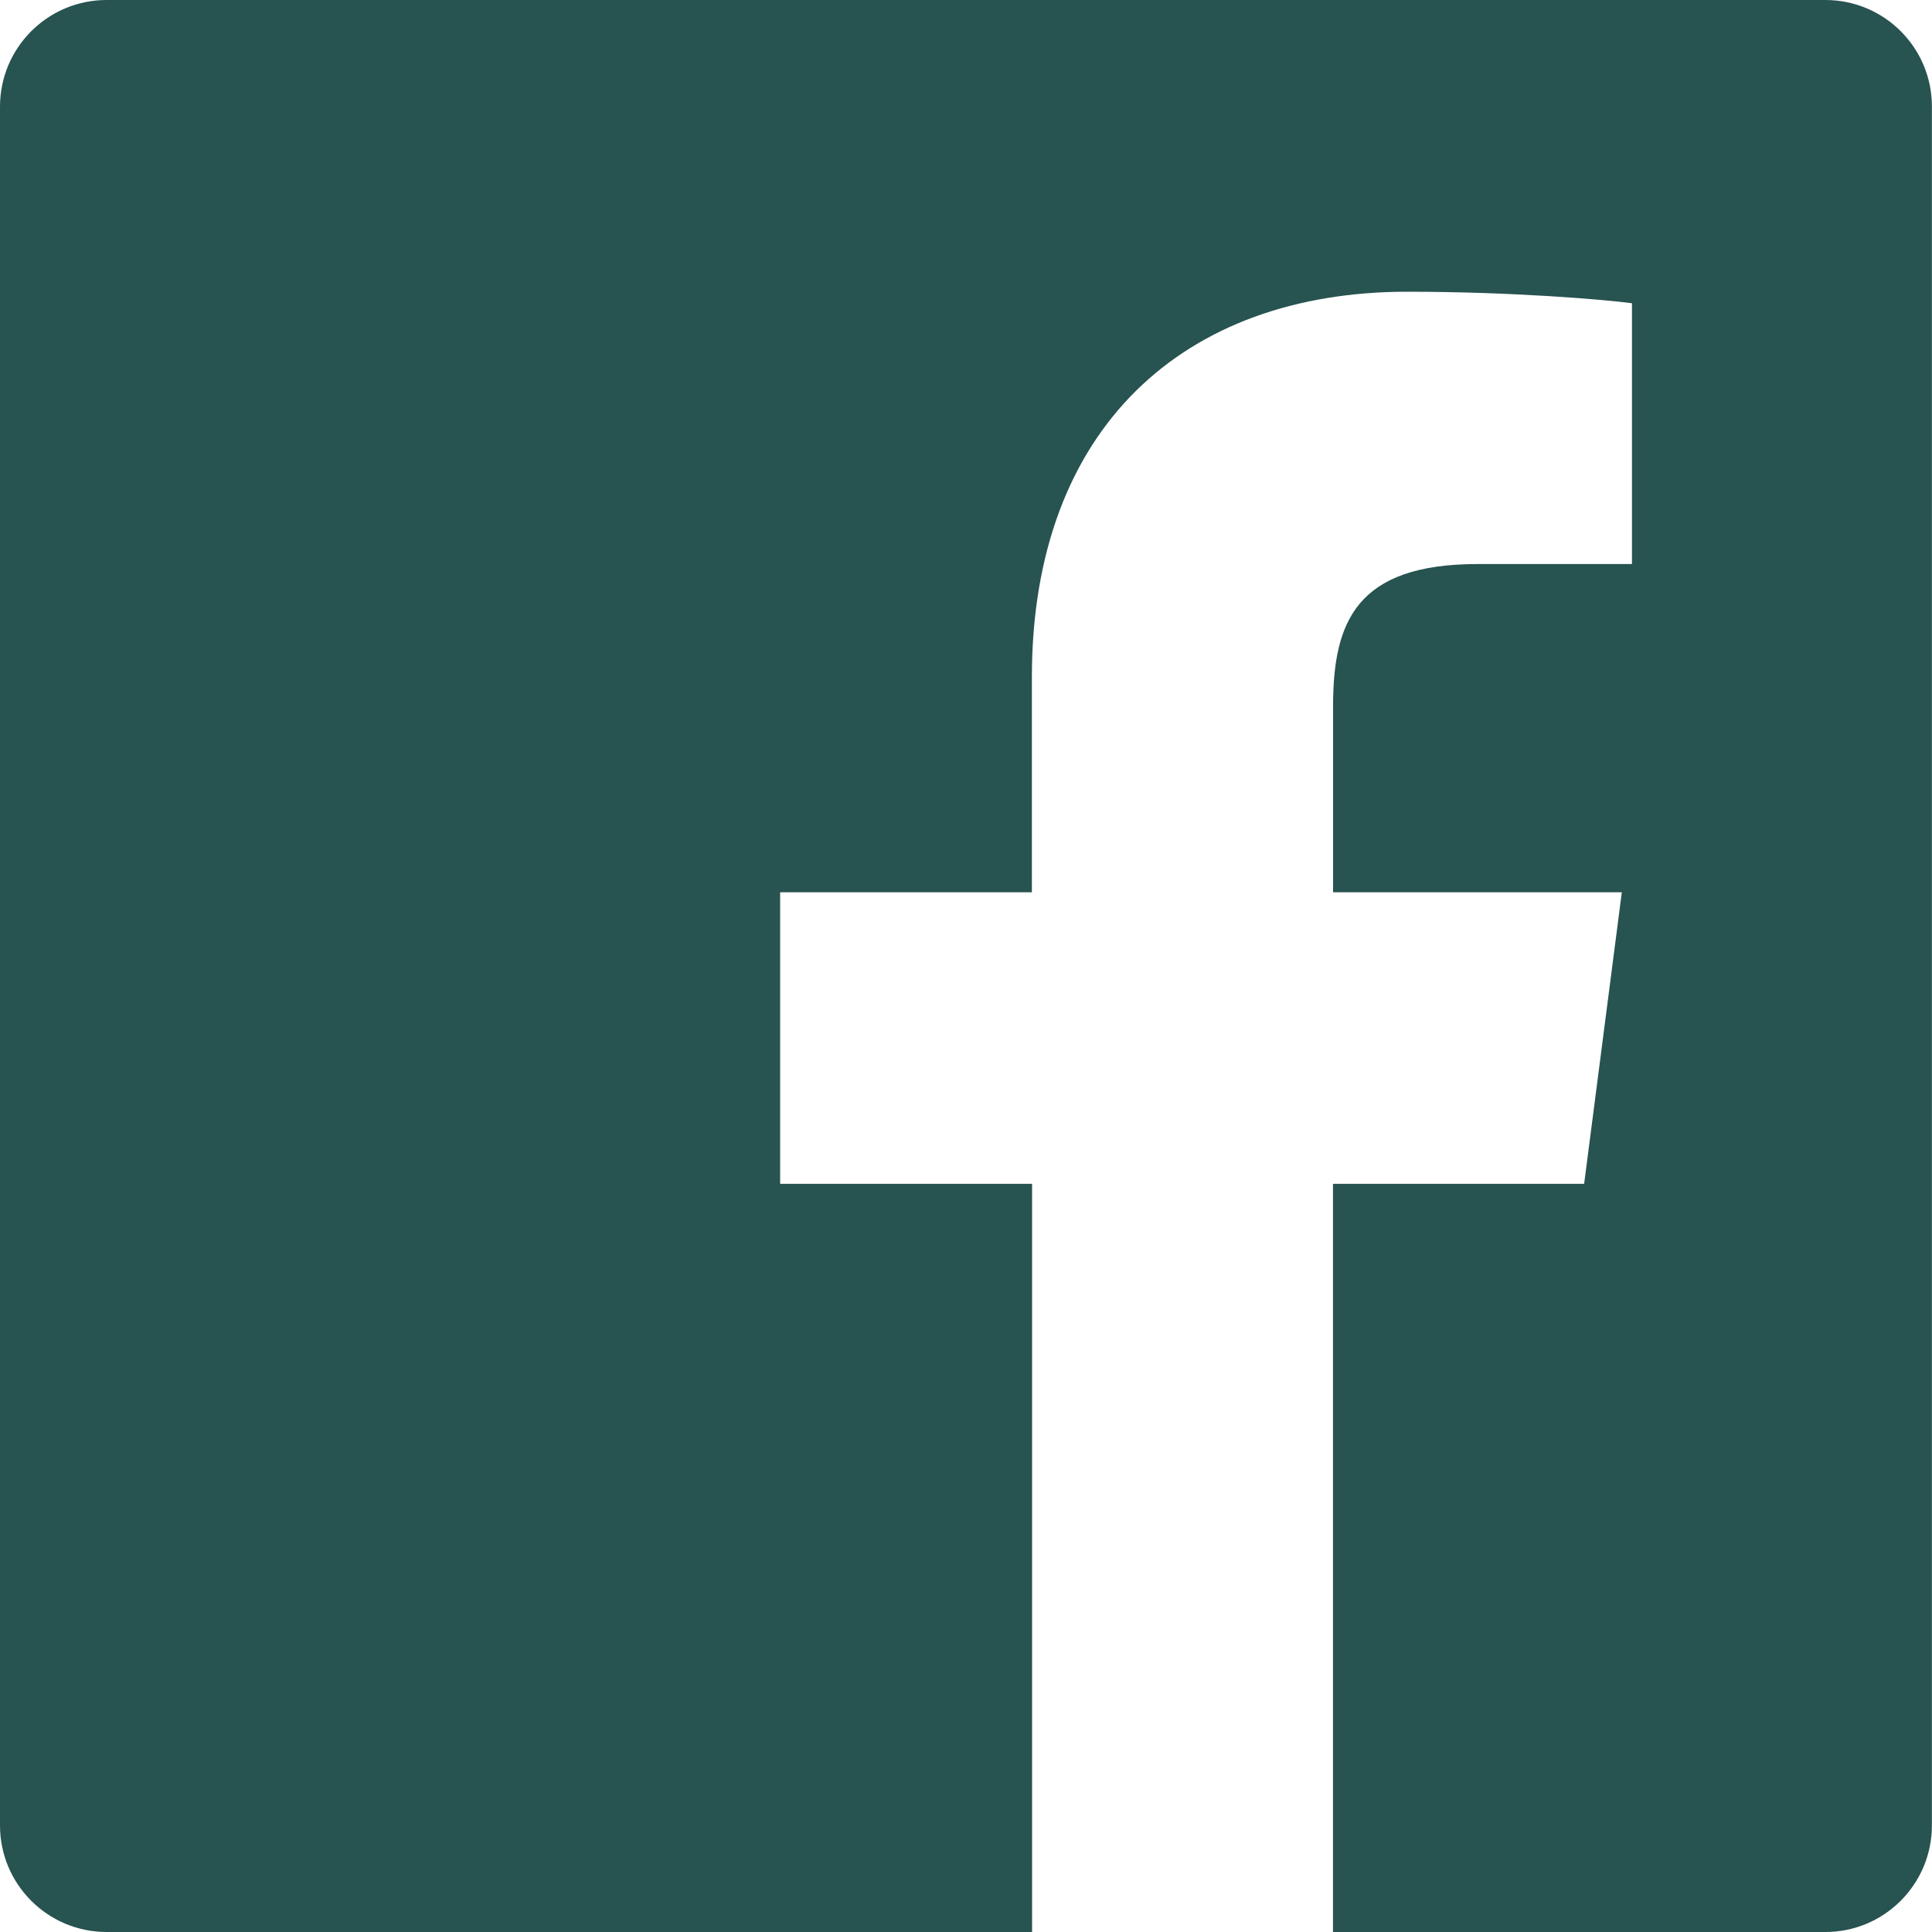 <?xml version="1.0" encoding="UTF-8" standalone="no"?>
<!DOCTYPE svg PUBLIC "-//W3C//DTD SVG 1.1//EN" "http://www.w3.org/Graphics/SVG/1.1/DTD/svg11.dtd">
<svg width="100%" height="100%" viewBox="0 0 20 20" version="1.1" xmlns="http://www.w3.org/2000/svg" xmlns:xlink="http://www.w3.org/1999/xlink" xml:space="preserve" xmlns:serif="http://www.serif.com/" style="fill-rule:evenodd;clip-rule:evenodd;stroke-linejoin:round;stroke-miterlimit:2;">
    <path d="M18.896,0L1.104,0C0.494,0 0,0.494 0,1.104L0,18.897C0,19.506 0.494,20 1.104,20L10.684,20L10.684,12.255L8.076,12.255L8.076,9.237L10.682,9.237L10.682,7.01C10.682,4.427 12.26,3.02 14.565,3.02C15.669,3.02 16.617,3.102 16.894,3.139L16.894,5.839L15.296,5.839C14.042,5.839 13.8,6.436 13.8,7.309L13.8,9.237L16.789,9.237L16.399,12.255L13.799,12.255L13.799,20L18.897,20C19.505,20 19.999,19.506 19.999,18.896L19.999,1.104C20,0.494 19.506,0 18.896,0Z" style="fill:rgb(39,83,80);fill-rule:nonzero;"/>
</svg>
